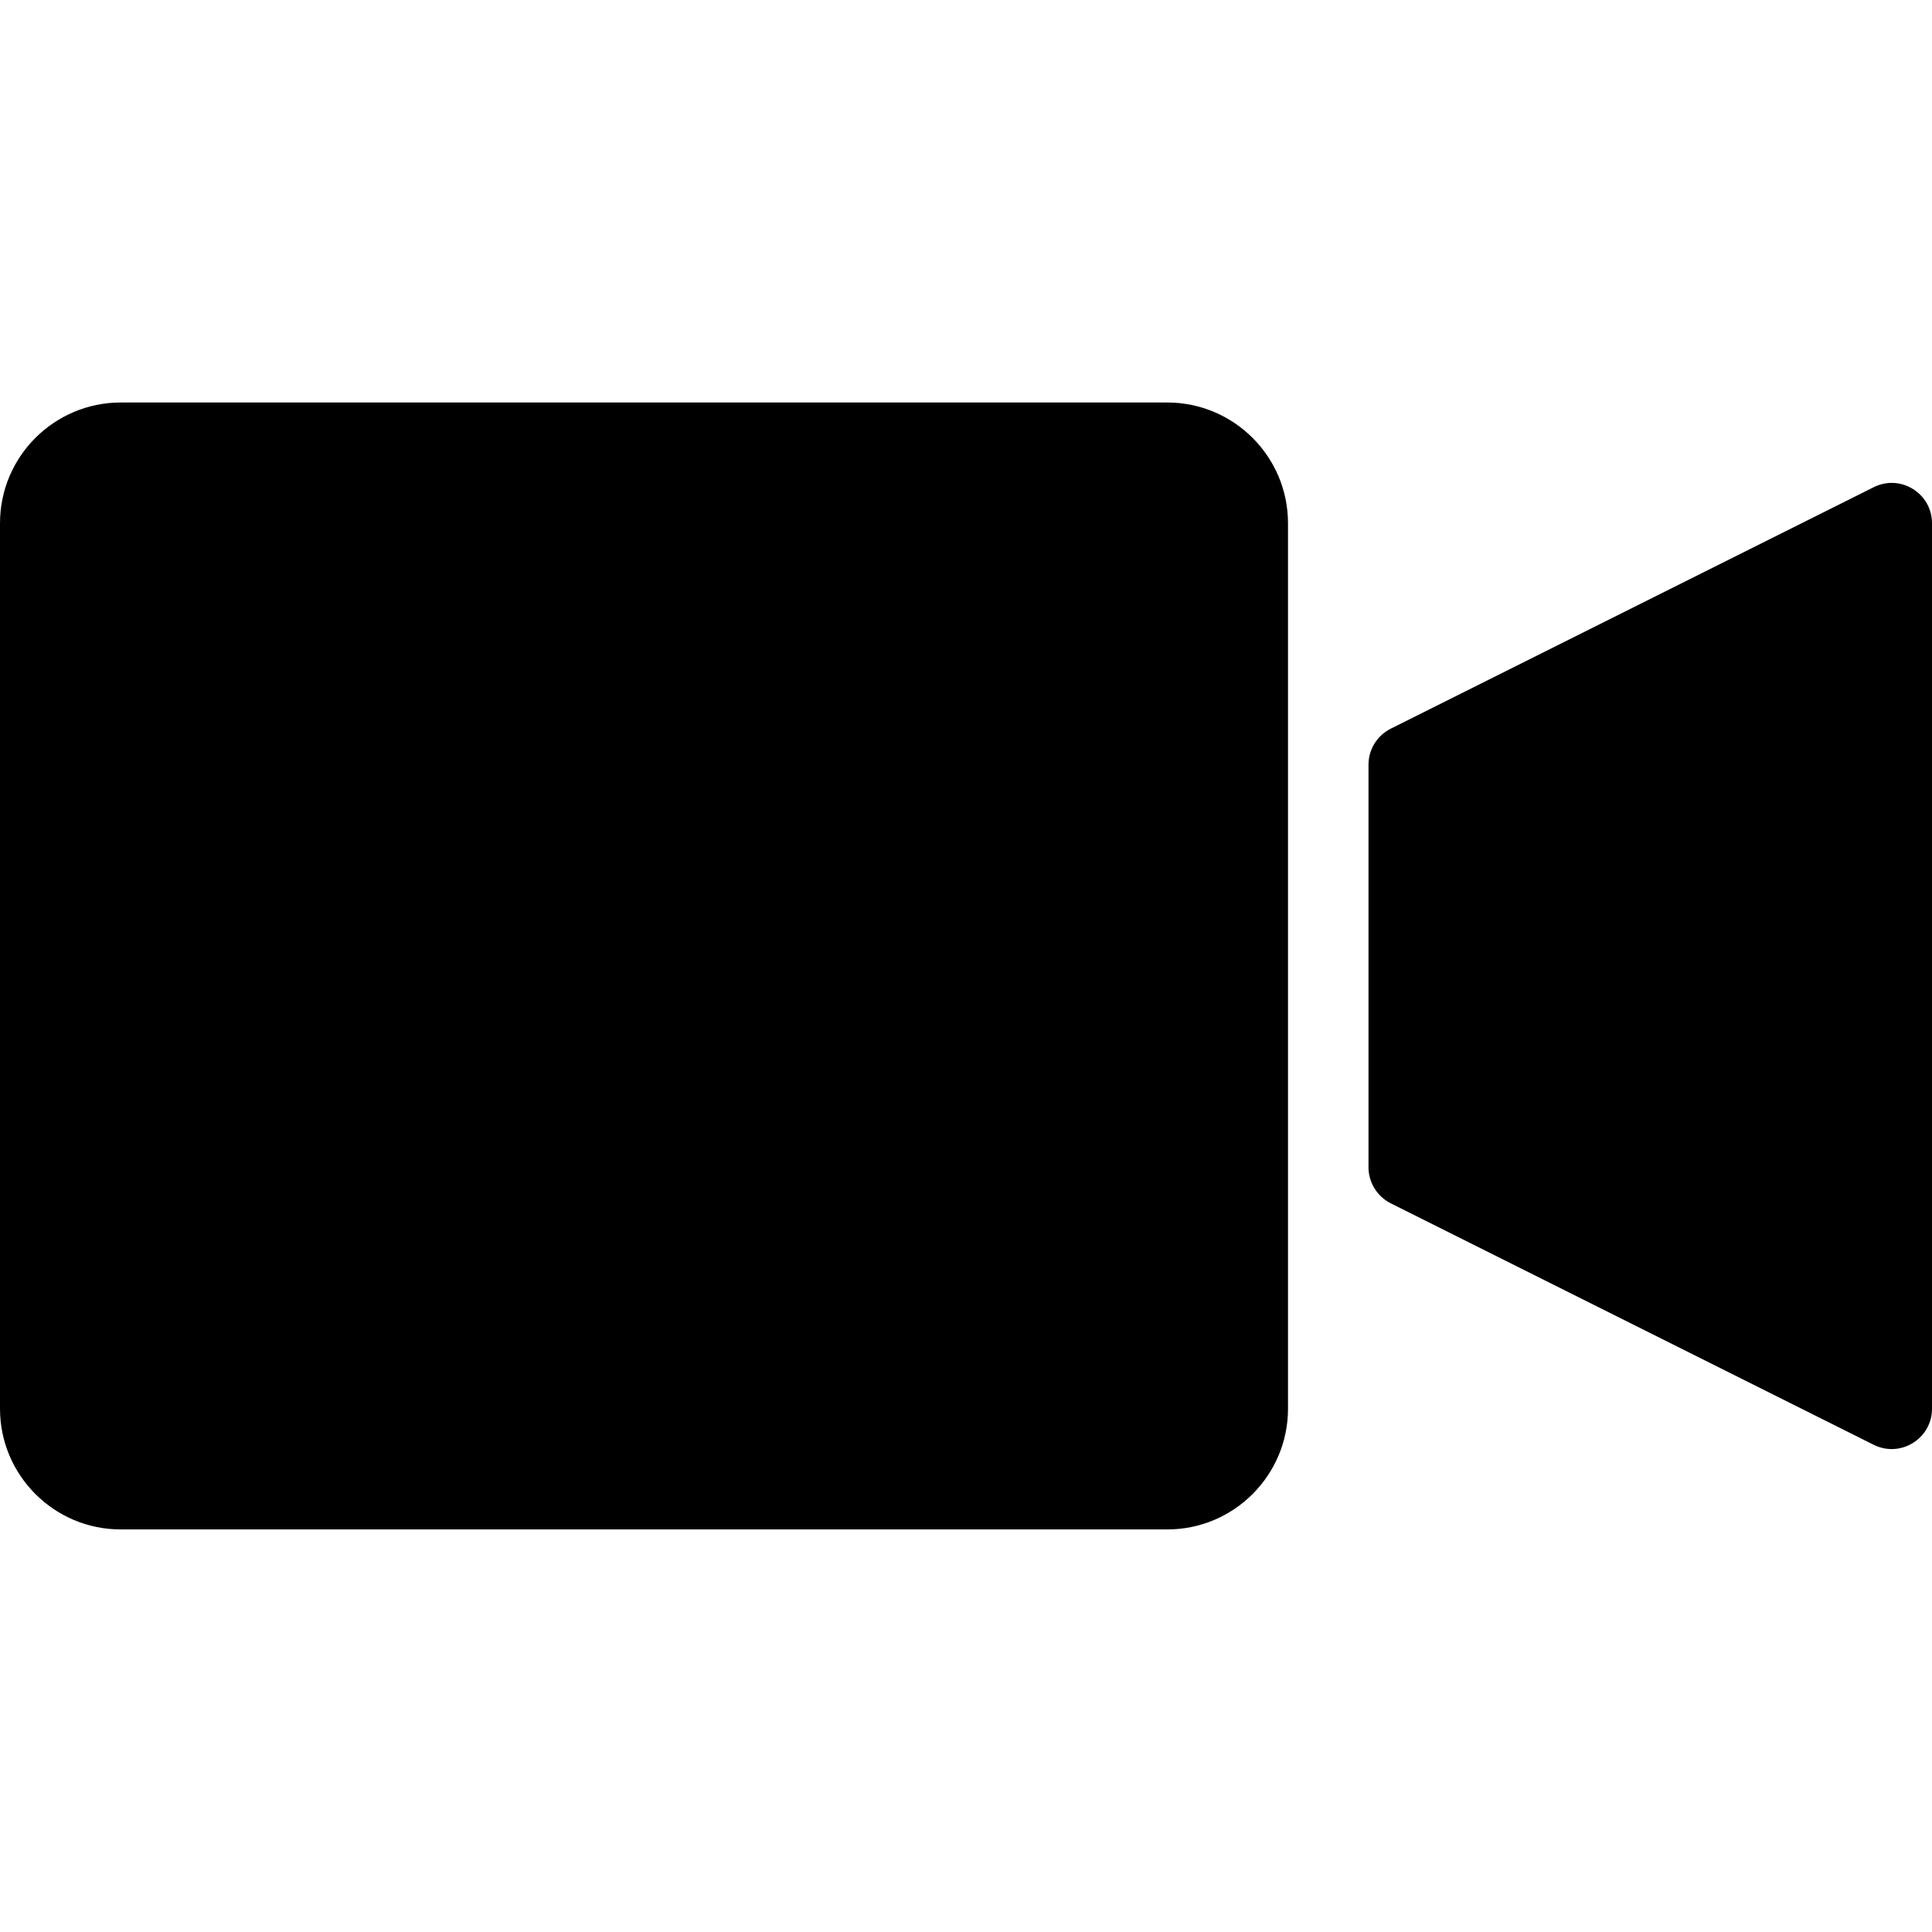 <svg width="24" height="24" viewBox="0 0 24 24" fill="none" xmlns="http://www.w3.org/2000/svg">
<path fill-rule="evenodd" clip-rule="evenodd" d="M1.5 5H14.5C15.327 5 16 5.672 16 6.5V17.5C16 18.326 15.327 19 14.5 18.999H1.5C0.673 19 0 18.326 0 17.5V6.5C0 5.672 0.673 5 1.5 5ZM17.276 9.052L23.276 6.052C23.609 5.886 24 6.128 24 6.5V17.5C24 17.869 23.611 18.114 23.276 17.948L17.276 14.948C17.107 14.862 17 14.689 17 14.5V9.5C17 9.31 17.107 9.137 17.276 9.052Z" fill="black"/>
</svg>
